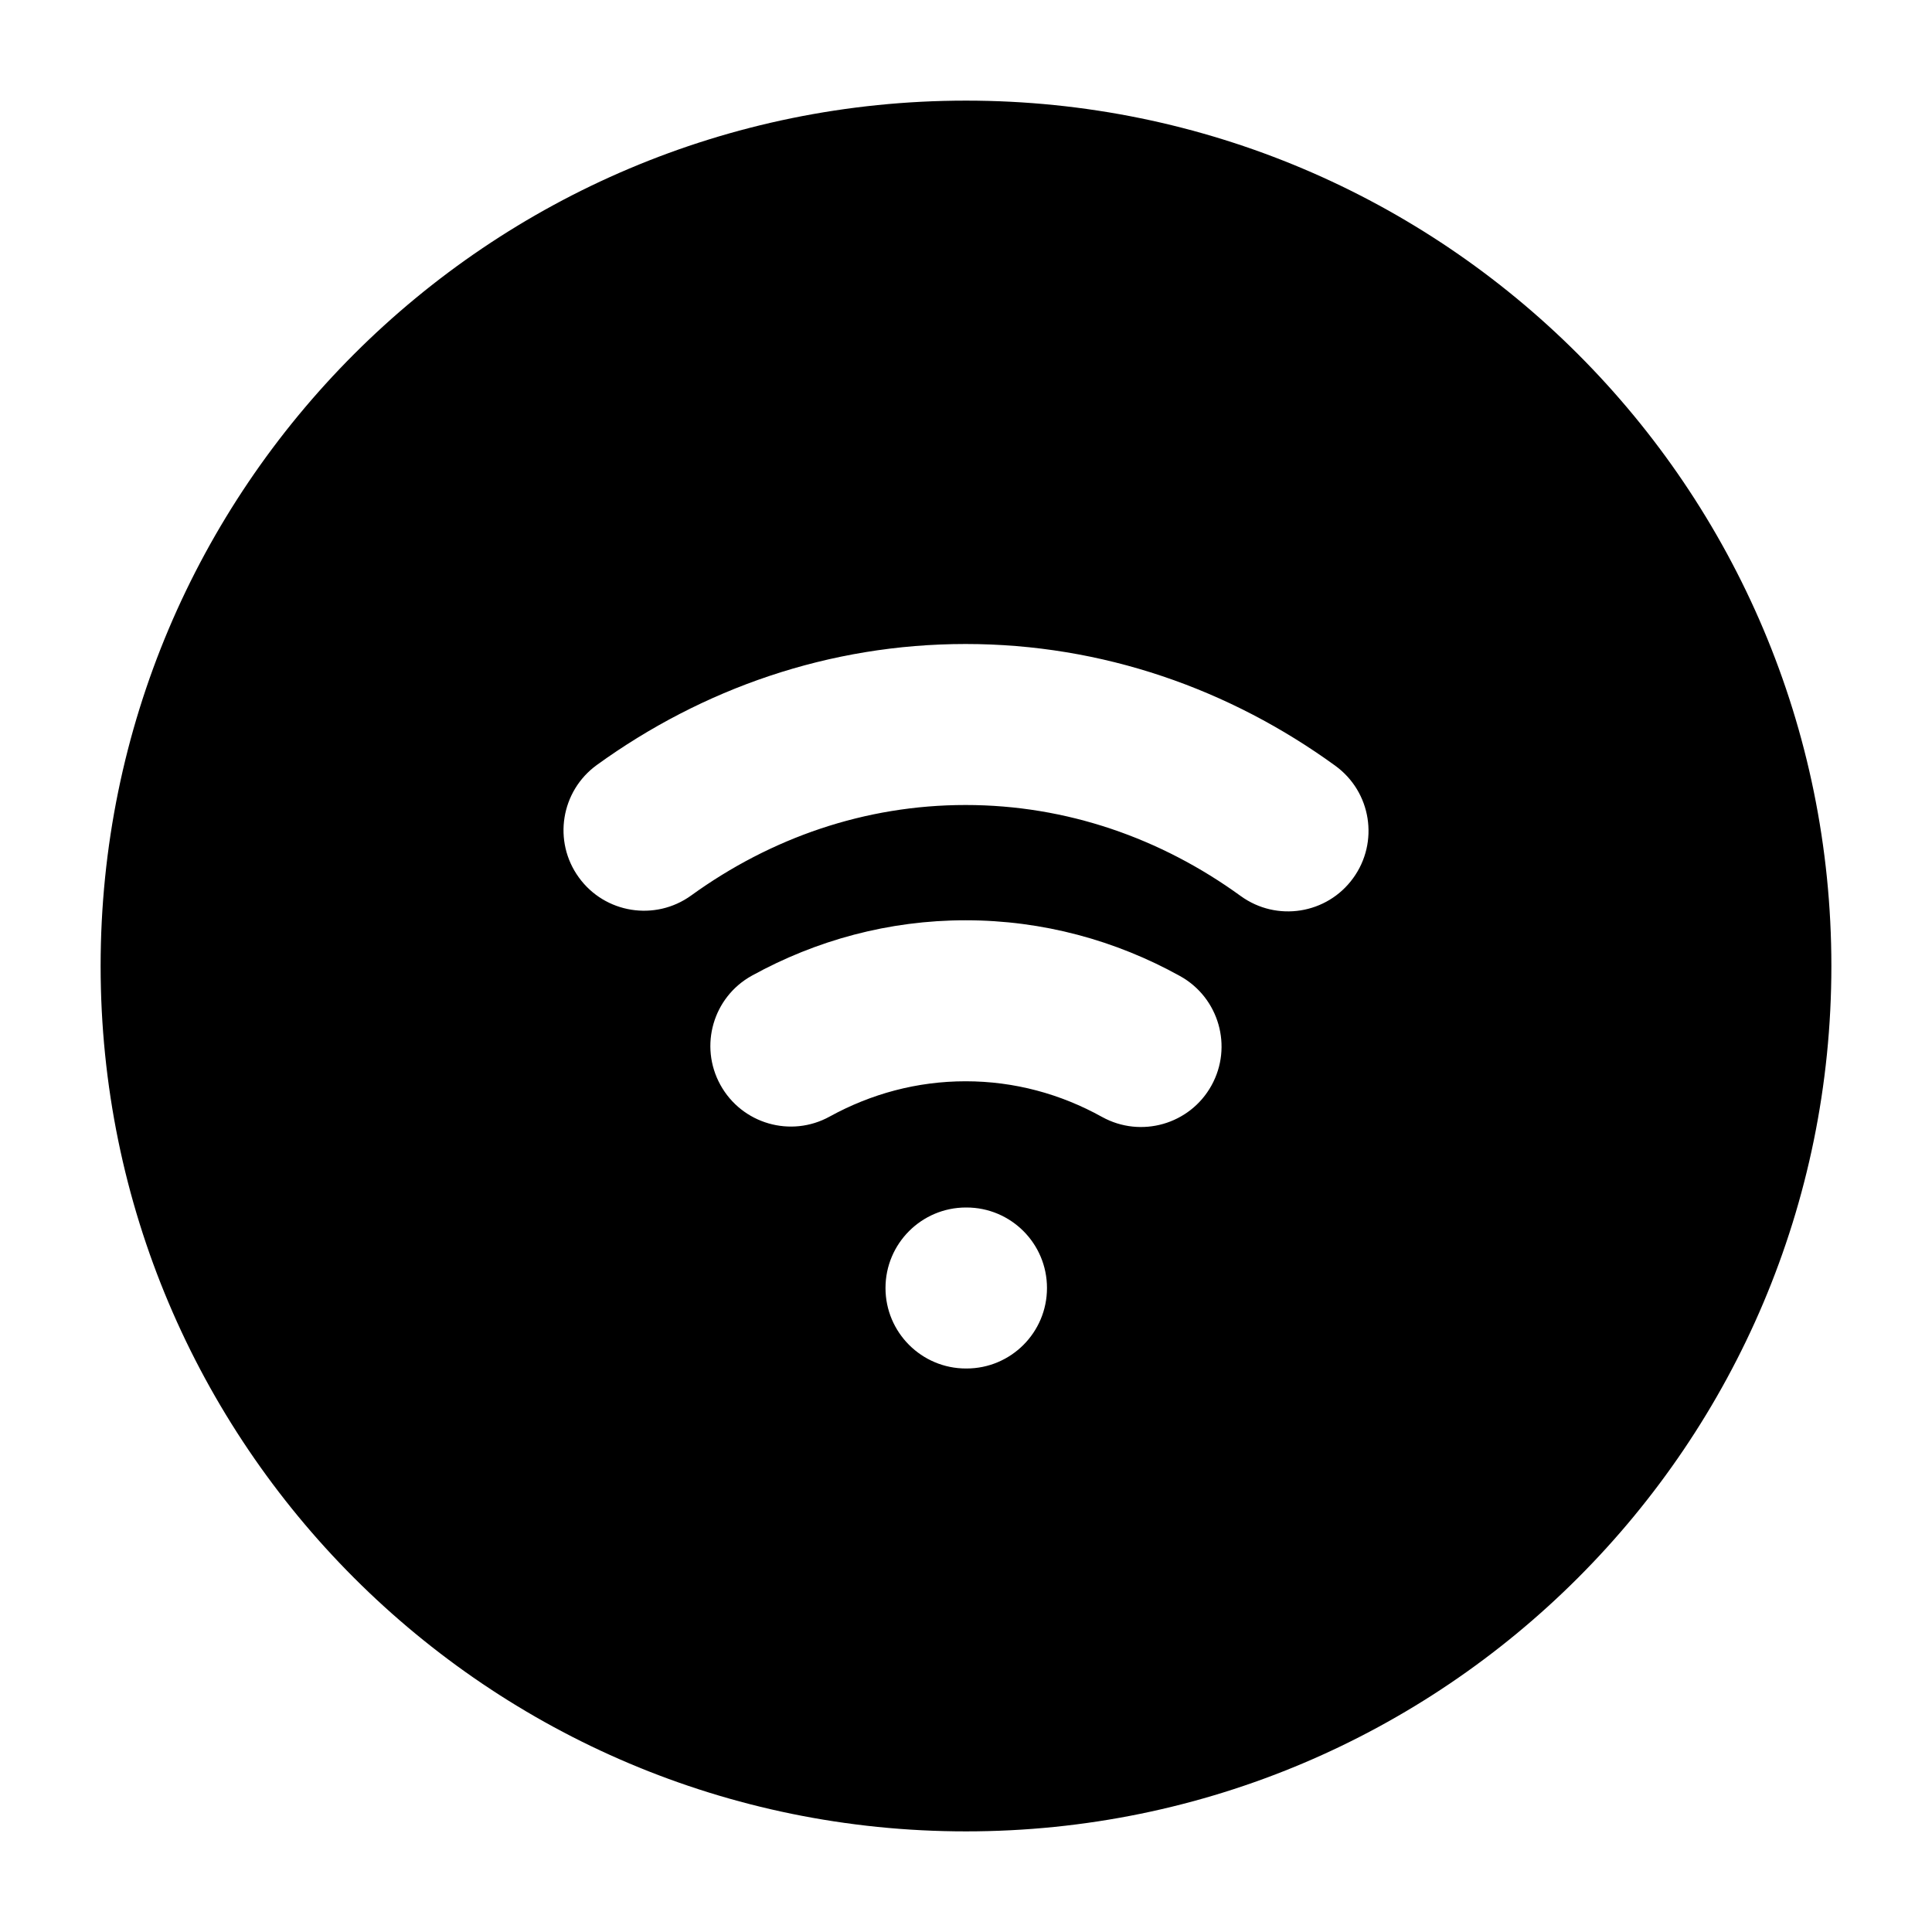 <svg width="24" height="24" viewBox="0 0 24 24" xmlns="http://www.w3.org/2000/svg">
    <path fill-rule="evenodd" clip-rule="evenodd" d="M12 1.25C6.063 1.25 1.25 6.063 1.25 12C1.25 17.937 6.063 22.75 12 22.75C17.937 22.75 22.75 17.937 22.75 12C22.75 6.063 17.937 1.25 12 1.25ZM11.995 8C10.297 8 8.722 8.557 7.414 9.503C6.967 9.827 6.866 10.452 7.19 10.899C7.513 11.347 8.139 11.447 8.586 11.124C9.576 10.408 10.745 10 11.995 10C13.248 10 14.421 10.411 15.413 11.131C15.86 11.455 16.485 11.356 16.809 10.909C17.134 10.462 17.035 9.837 16.587 9.512C15.277 8.561 13.698 8 11.995 8ZM11.995 11.432C11.039 11.432 10.137 11.681 9.342 12.119C8.858 12.385 8.682 12.993 8.949 13.477C9.216 13.961 9.824 14.137 10.307 13.87C10.82 13.588 11.392 13.432 11.995 13.432C12.601 13.432 13.175 13.589 13.69 13.875C14.173 14.142 14.781 13.968 15.049 13.485C15.317 13.002 15.142 12.393 14.659 12.125C13.862 11.683 12.955 11.432 11.995 11.432ZM11 16C11 15.448 11.448 15 12 15H12.006C12.559 15 13.006 15.448 13.006 16C13.006 16.552 12.559 17 12.006 17H12C11.448 17 11 16.552 11 16Z"/>
</svg>

